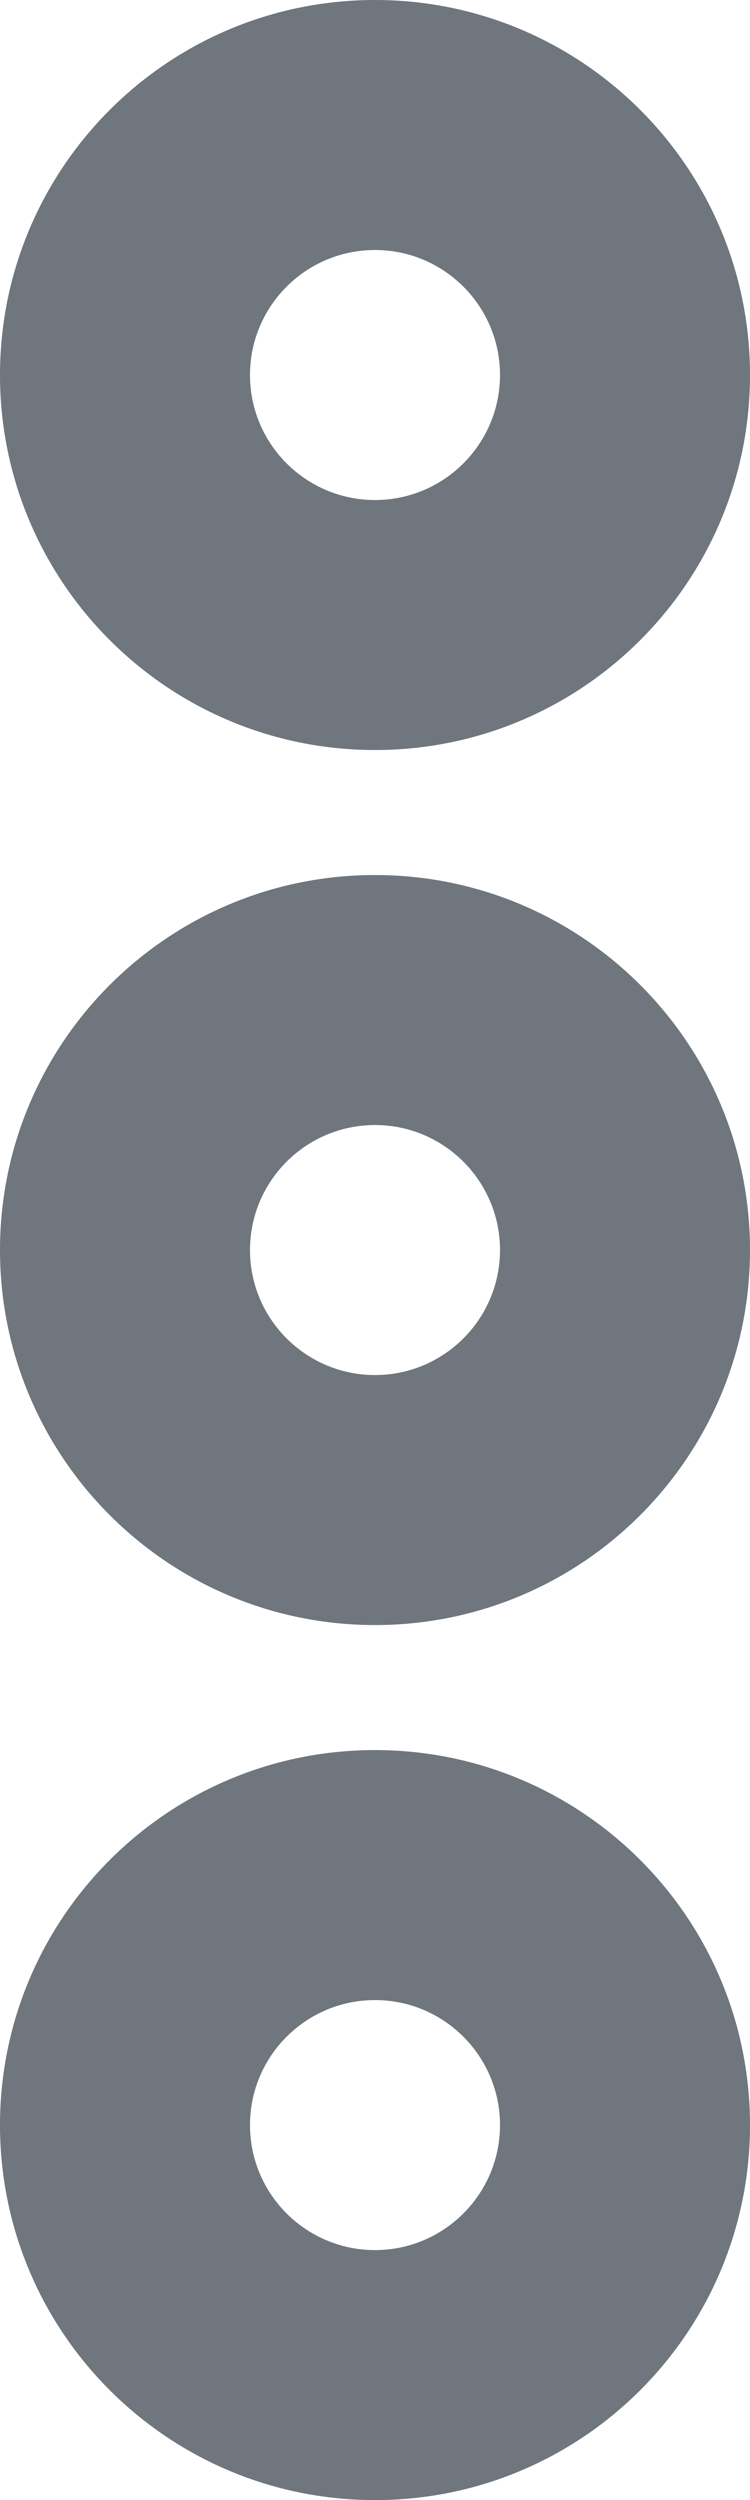 <?xml version="1.0" encoding="UTF-8"?>
<svg width="6px" height="20px" viewBox="0 0 6 20" version="1.1" xmlns="http://www.w3.org/2000/svg" xmlns:xlink="http://www.w3.org/1999/xlink">
    <title>UI icon/more_vertical/light</title>
    <g id="👀-Icons" stroke="none" stroke-width="1" fill="none" fill-rule="evenodd">
        <g id="编组" transform="translate(-9, -2)" fill="#6F767E">
            <path d="M12,6 C12.552,6 13,5.552 13,5 C13,4.448 12.552,4 12,4 C11.448,4 11,4.448 11,5 C11,5.552 11.448,6 12,6 Z M12,8 C13.657,8 15,6.657 15,5 C15,3.343 13.657,2 12,2 C10.343,2 9,3.343 9,5 C9,6.657 10.343,8 12,8 Z" id="Ellipse-31-(Stroke)"></path>
            <path d="M12,13 C12.552,13 13,12.552 13,12 C13,11.448 12.552,11 12,11 C11.448,11 11,11.448 11,12 C11,12.552 11.448,13 12,13 Z M12,15 C13.657,15 15,13.657 15,12 C15,10.343 13.657,9 12,9 C10.343,9 9,10.343 9,12 C9,13.657 10.343,15 12,15 Z" id="Ellipse-32-(Stroke)"></path>
            <path d="M12,20 C12.552,20 13,19.552 13,19 C13,18.448 12.552,18 12,18 C11.448,18 11,18.448 11,19 C11,19.552 11.448,20 12,20 Z M12,22 C13.657,22 15,20.657 15,19 C15,17.343 13.657,16 12,16 C10.343,16 9,17.343 9,19 C9,20.657 10.343,22 12,22 Z" id="Ellipse-33-(Stroke)"></path>
        </g>
    </g>
</svg>